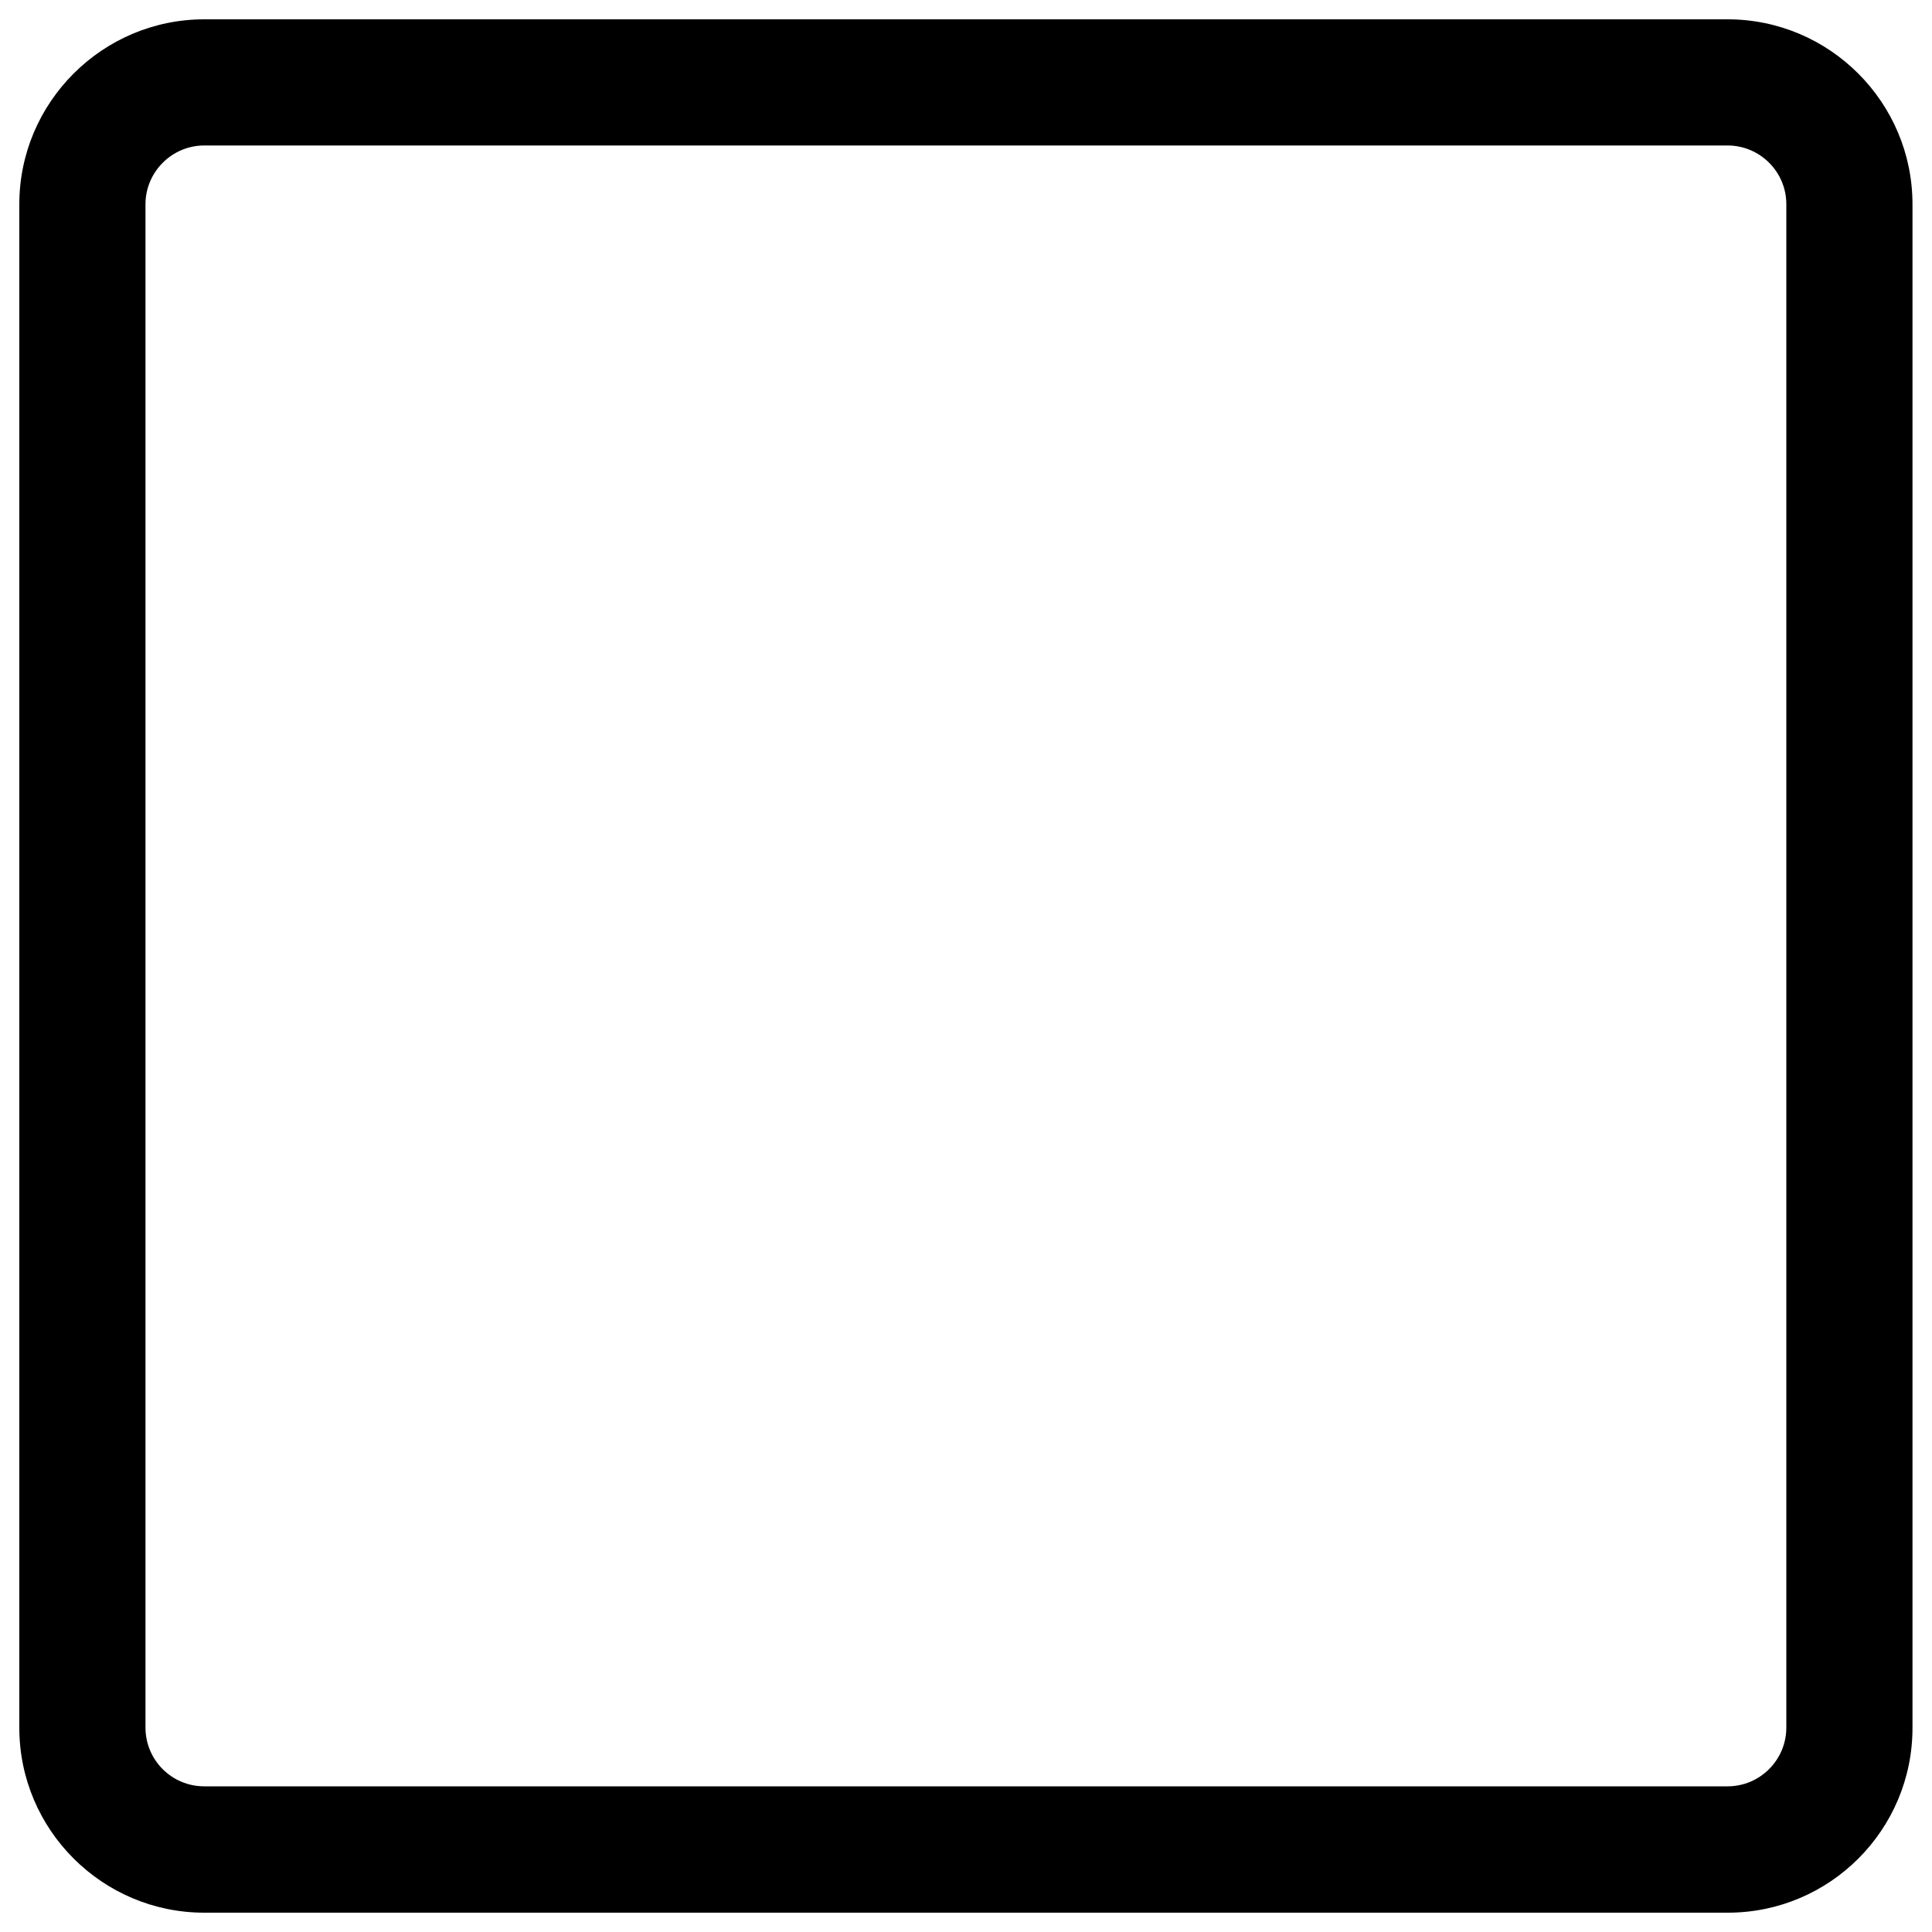 <?xml version="1.0" encoding="utf-8"?>
<!-- Svg Vector Icons : http://www.sfont.cn -->
<!DOCTYPE svg PUBLIC "-//W3C//DTD SVG 1.1//EN" "http://www.w3.org/Graphics/SVG/1.1/DTD/svg11.dtd">
<svg version="1.1" xmlns="http://www.w3.org/2000/svg" xmlns:xlink="http://www.w3.org/1999/xlink" x="0px" y="0px" viewBox="0 0 1000 1000" enable-background="new 0 0 1000 1000" xml:space="preserve">
<g><path d="M894.3,990H105.7C53,990,10,947.1,10,894.3V105.7C10,53,53,10,105.7,10h788.5c52.8,0,95.7,43,95.7,95.7v788.5C990,947.1,947.1,990,894.3,990z M105.7,75.3C89,75.3,75.3,89,75.3,105.7v788.5c0,16.8,13.6,30.4,30.4,30.4h788.5c16.8,0,30.4-13.7,30.4-30.4V105.7c0-16.8-13.7-30.4-30.4-30.4H105.7z"/></g>
</svg>